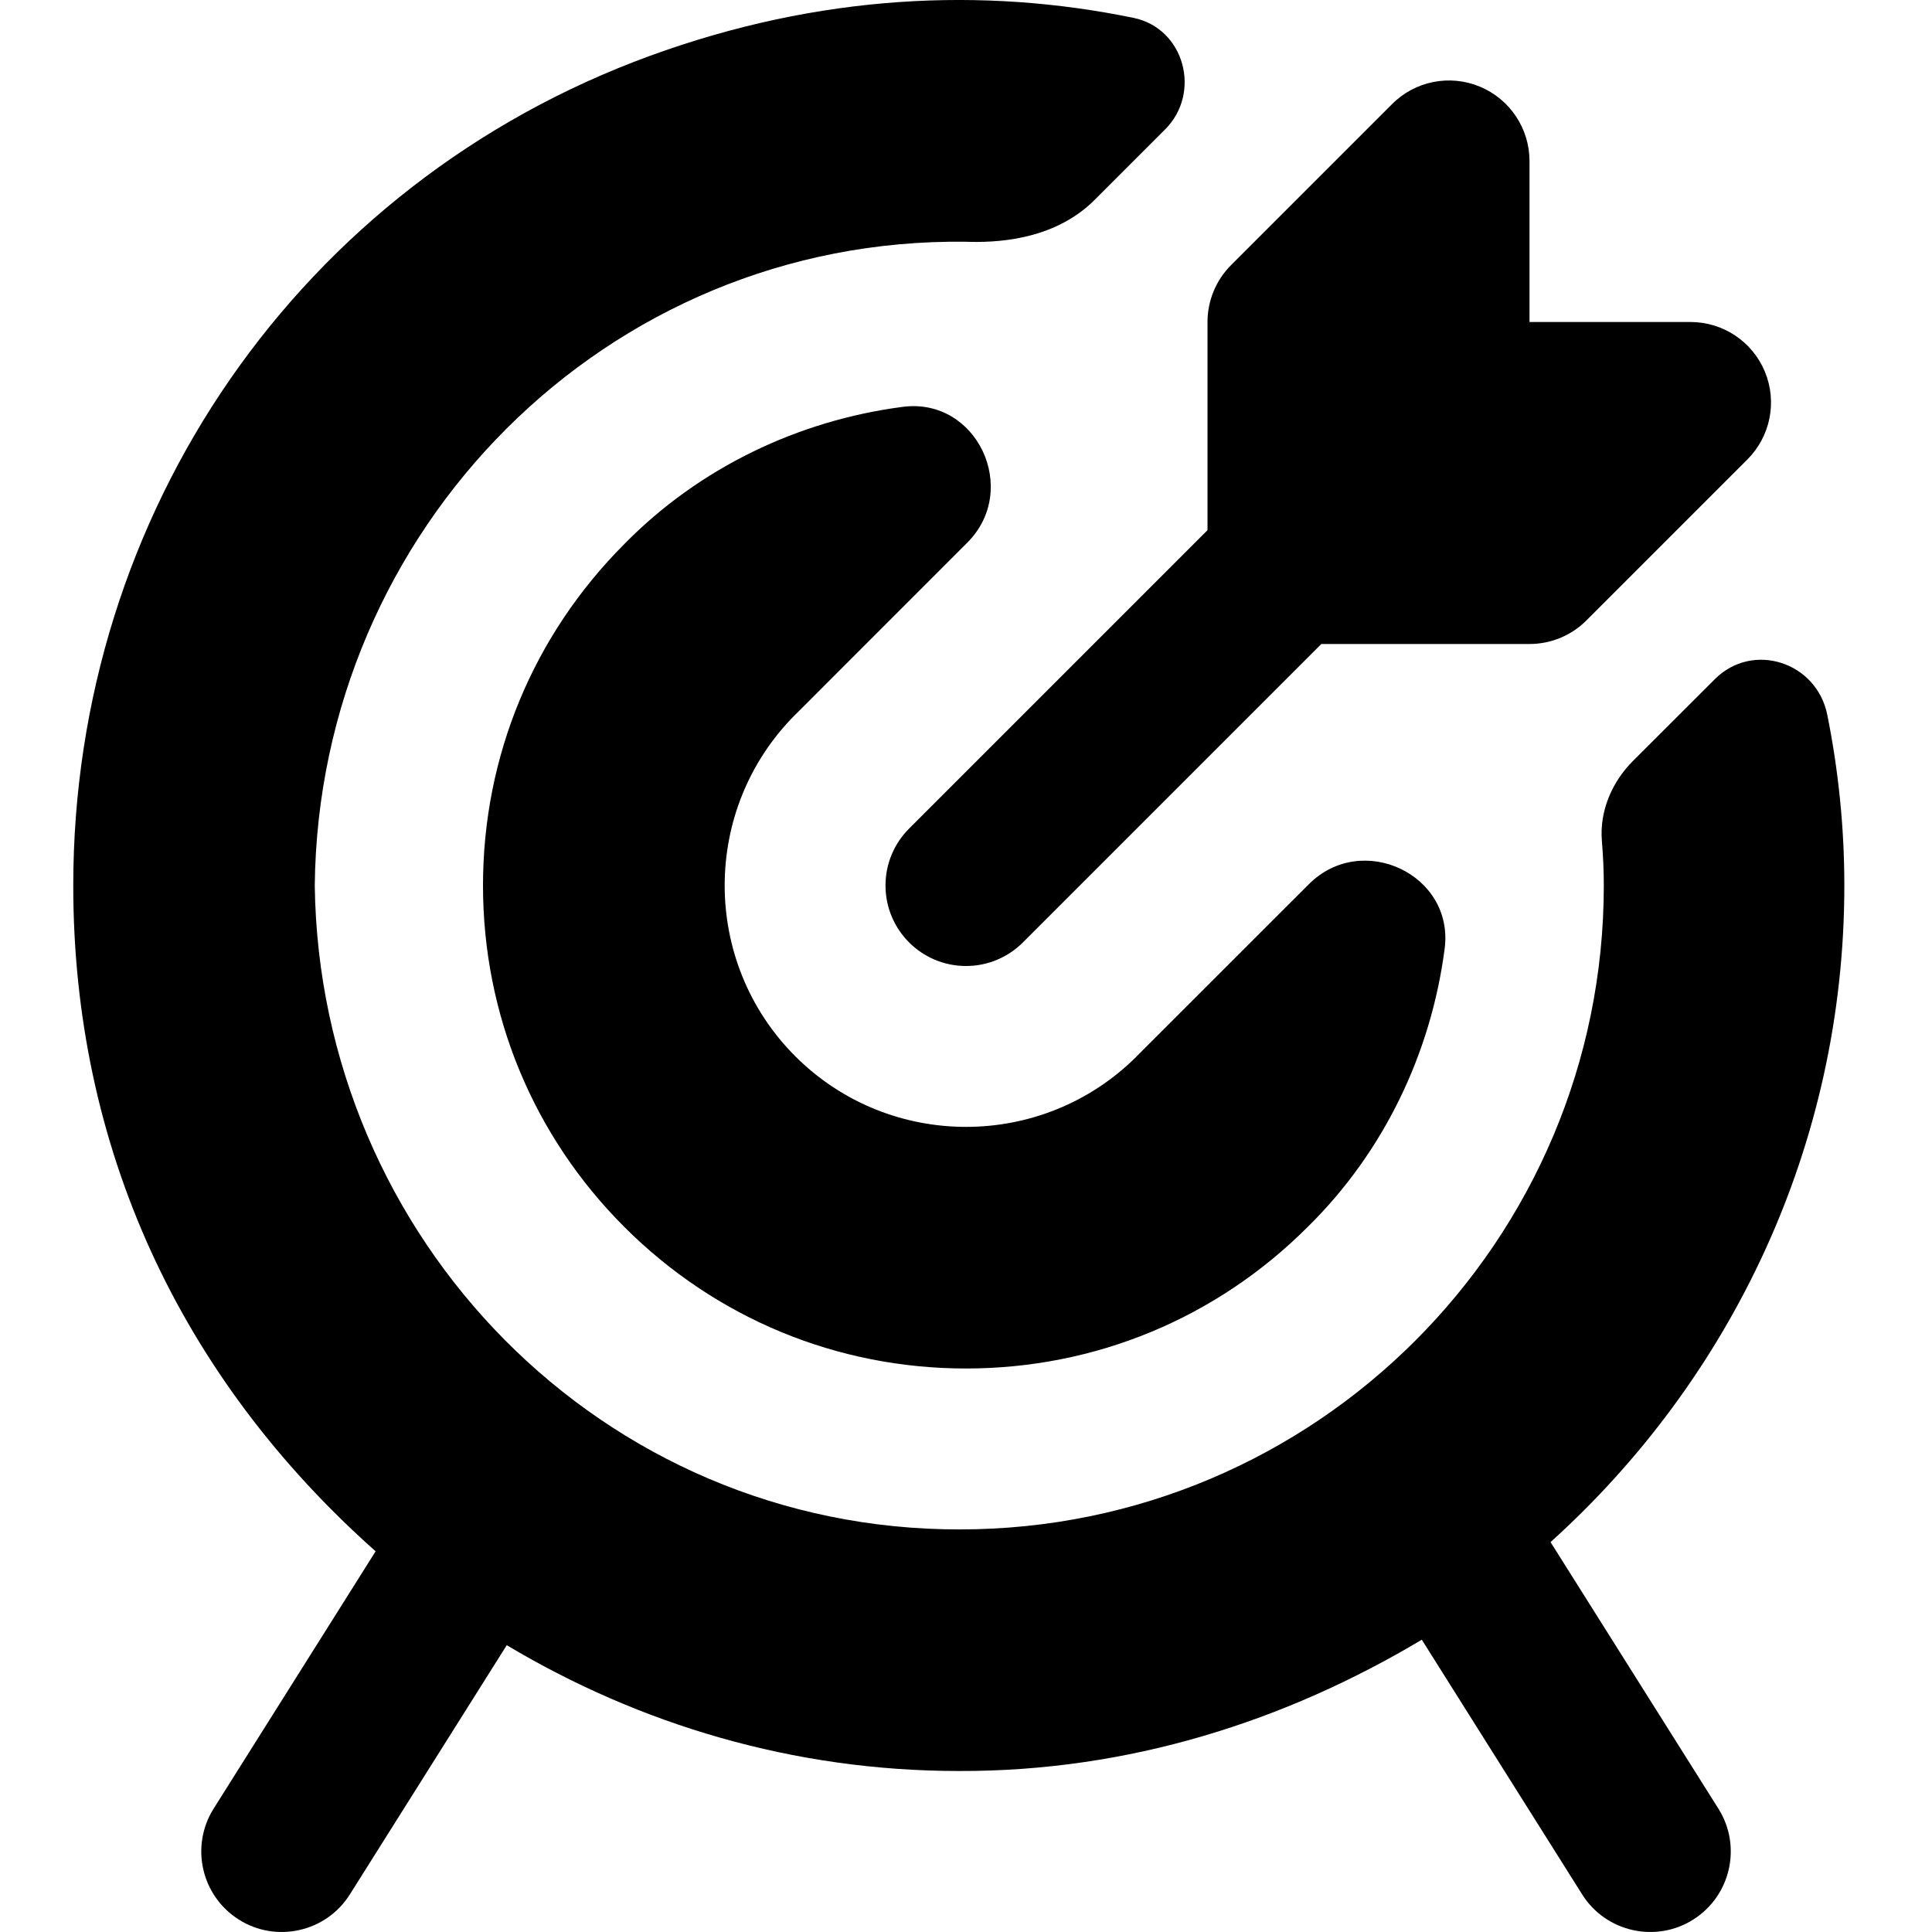 <svg id="Layer_1" viewBox="0 0 24 24" xmlns="http://www.w3.org/2000/svg" data-name="Layer 1"><path d="m14.126 13.116 2.134-2.133c.658-.658 1.806-.121 1.686.802-.168 1.293-.753 2.525-1.703 3.458-1.133 1.133-2.64 1.757-4.243 1.757s-3.109-.624-4.243-1.757-1.757-2.64-1.757-4.243.624-3.109 1.757-4.243c.933-.95 2.165-1.535 3.458-1.703.922-.12 1.459 1.028.802 1.686l-2.133 2.134s-.004.003-.005.004c-1.169 1.17-1.169 3.073 0 4.243 1.17 1.17 3.073 1.17 4.243 0 .002-.002.003-.004.004-.005zm5.136 6.04c2.233-2.015 3.649-4.919 3.649-8.156 0-.726-.074-1.435-.212-2.121-.132-.655-.924-.914-1.397-.442l-1.016 1.015c-.262.262-.417.623-.387.992.015.183.024.368.024.555 0 4.418-3.582 8-8 8-4.447.006-7.955-3.615-8.013-8 .048-4.425 3.619-8.05 8.083-7.996.342.012 1.086-.001 1.605-.52s.875-.875.875-.875c.456-.456.24-1.256-.392-1.386-1.866-.384-3.9-.297-6.008.472-4.348 1.588-7.164 5.679-7.163 10.309 0 3.235 1.313 6.096 3.756 8.268l-2.012 3.196c-.294.467-.154 1.084.313 1.379.46.292 1.083.158 1.379-.313l1.949-3.096c1.647.984 3.561 1.563 5.615 1.563 2.114.007 4.059-.62 5.752-1.631l1.992 3.164c.296.471.919.605 1.379.313.467-.294.608-.912.313-1.379l-2.085-3.311zm2.662-14.539c-.155-.374-.52-.617-.924-.617h-2v-2c0-.404-.244-.769-.617-.924-.375-.155-.804-.07-1.09.217l-2 2c-.188.188-.293.442-.293.707v2.586l-3.707 3.707c-.181.181-.293.431-.293.707 0 .552.448 1 1 1 .276 0 .526-.112.707-.293l3.707-3.707h2.586c.265 0 .52-.105.707-.293l2-2c.286-.286.372-.716.217-1.09z"/></svg>